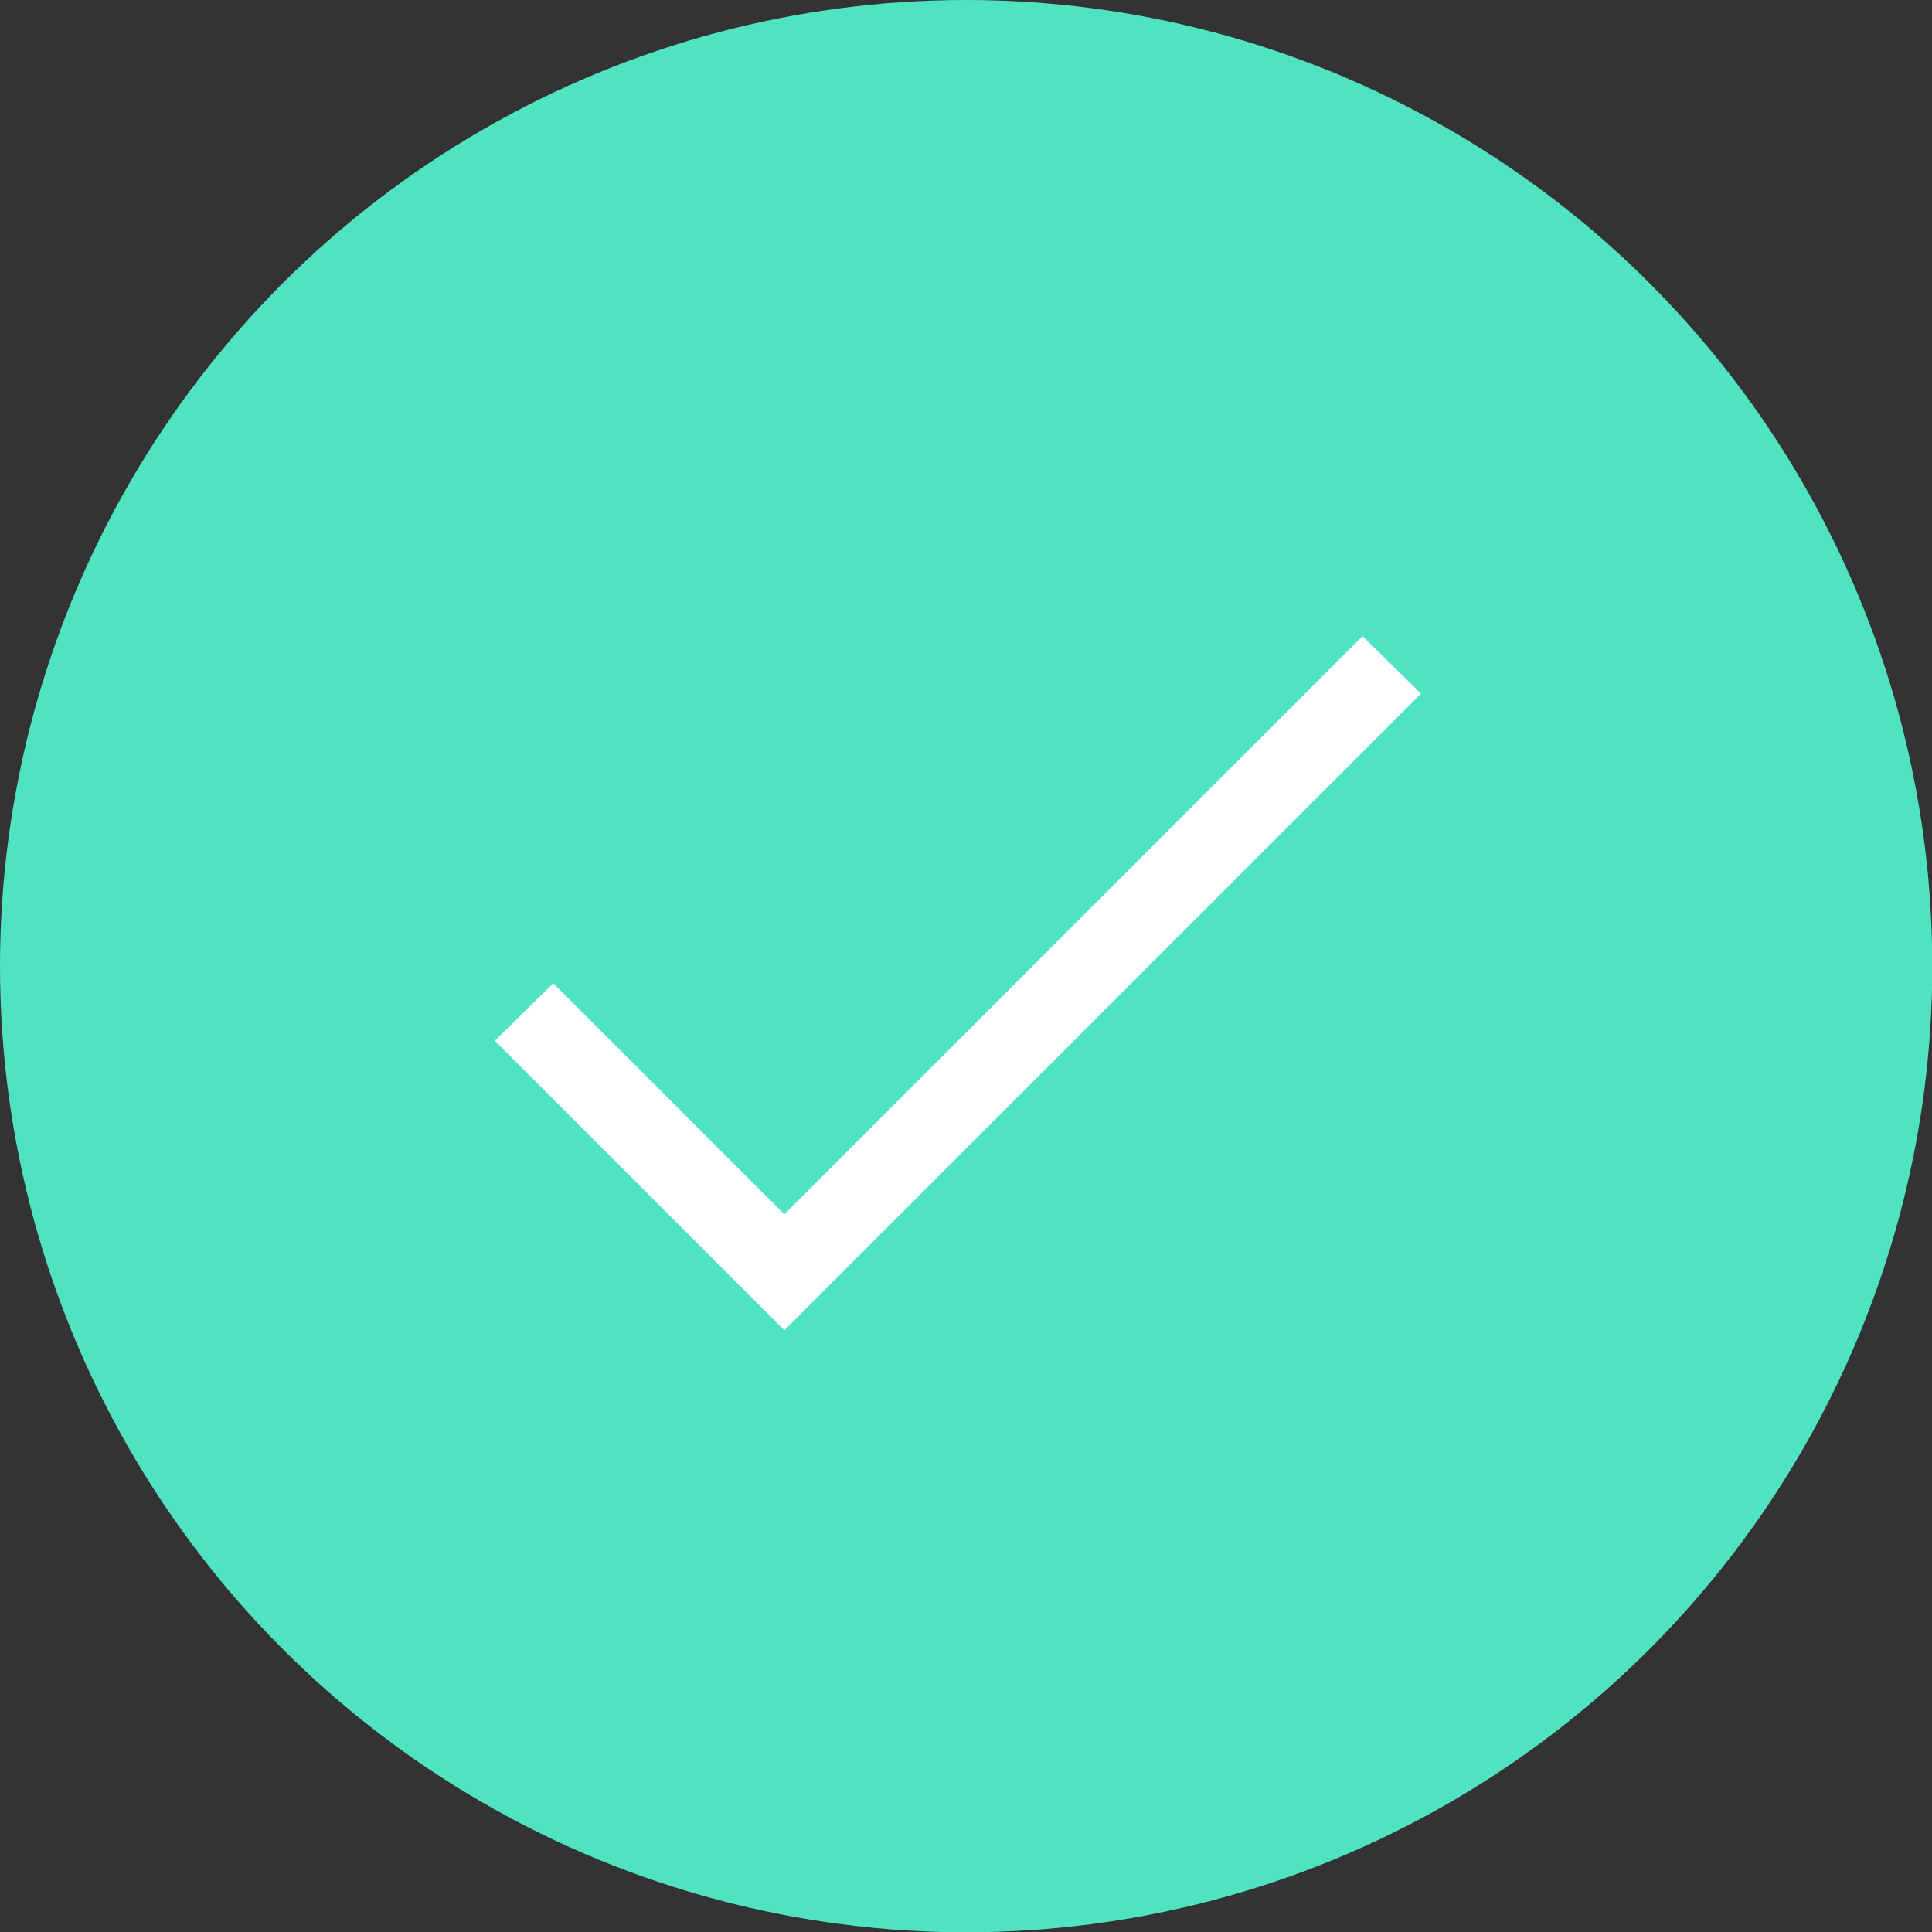 <?xml version="1.0" encoding="UTF-8" standalone="no"?>
<svg width="82px" height="82px" viewBox="0 0 82 82" version="1.1" xmlns="http://www.w3.org/2000/svg" xmlns:xlink="http://www.w3.org/1999/xlink">
    <rect x="0" y="0" width="82" height="82" fill="#333333" stroke="none"/>
    <!-- Generator: Sketch 40.3 (33839) - http://www.bohemiancoding.com/sketch -->
    <title>Oval</title>
    <desc>Created with Sketch.</desc>
    <defs></defs>
    <g id="Page-1" stroke="none" stroke-width="1" fill="none" fill-rule="evenodd">
        <ellipse id="Oval" fill="#50E3C2" cx="41.006" cy="41.006" rx="41.006" ry="41.006"></ellipse>
        <polygon id="Shape" fill="#FFFFFF" points="21 44.172 23.484 41.732 33.291 51.538 57.829 27 60.314 29.441 33.291 56.463"></polygon>
    </g>
</svg>